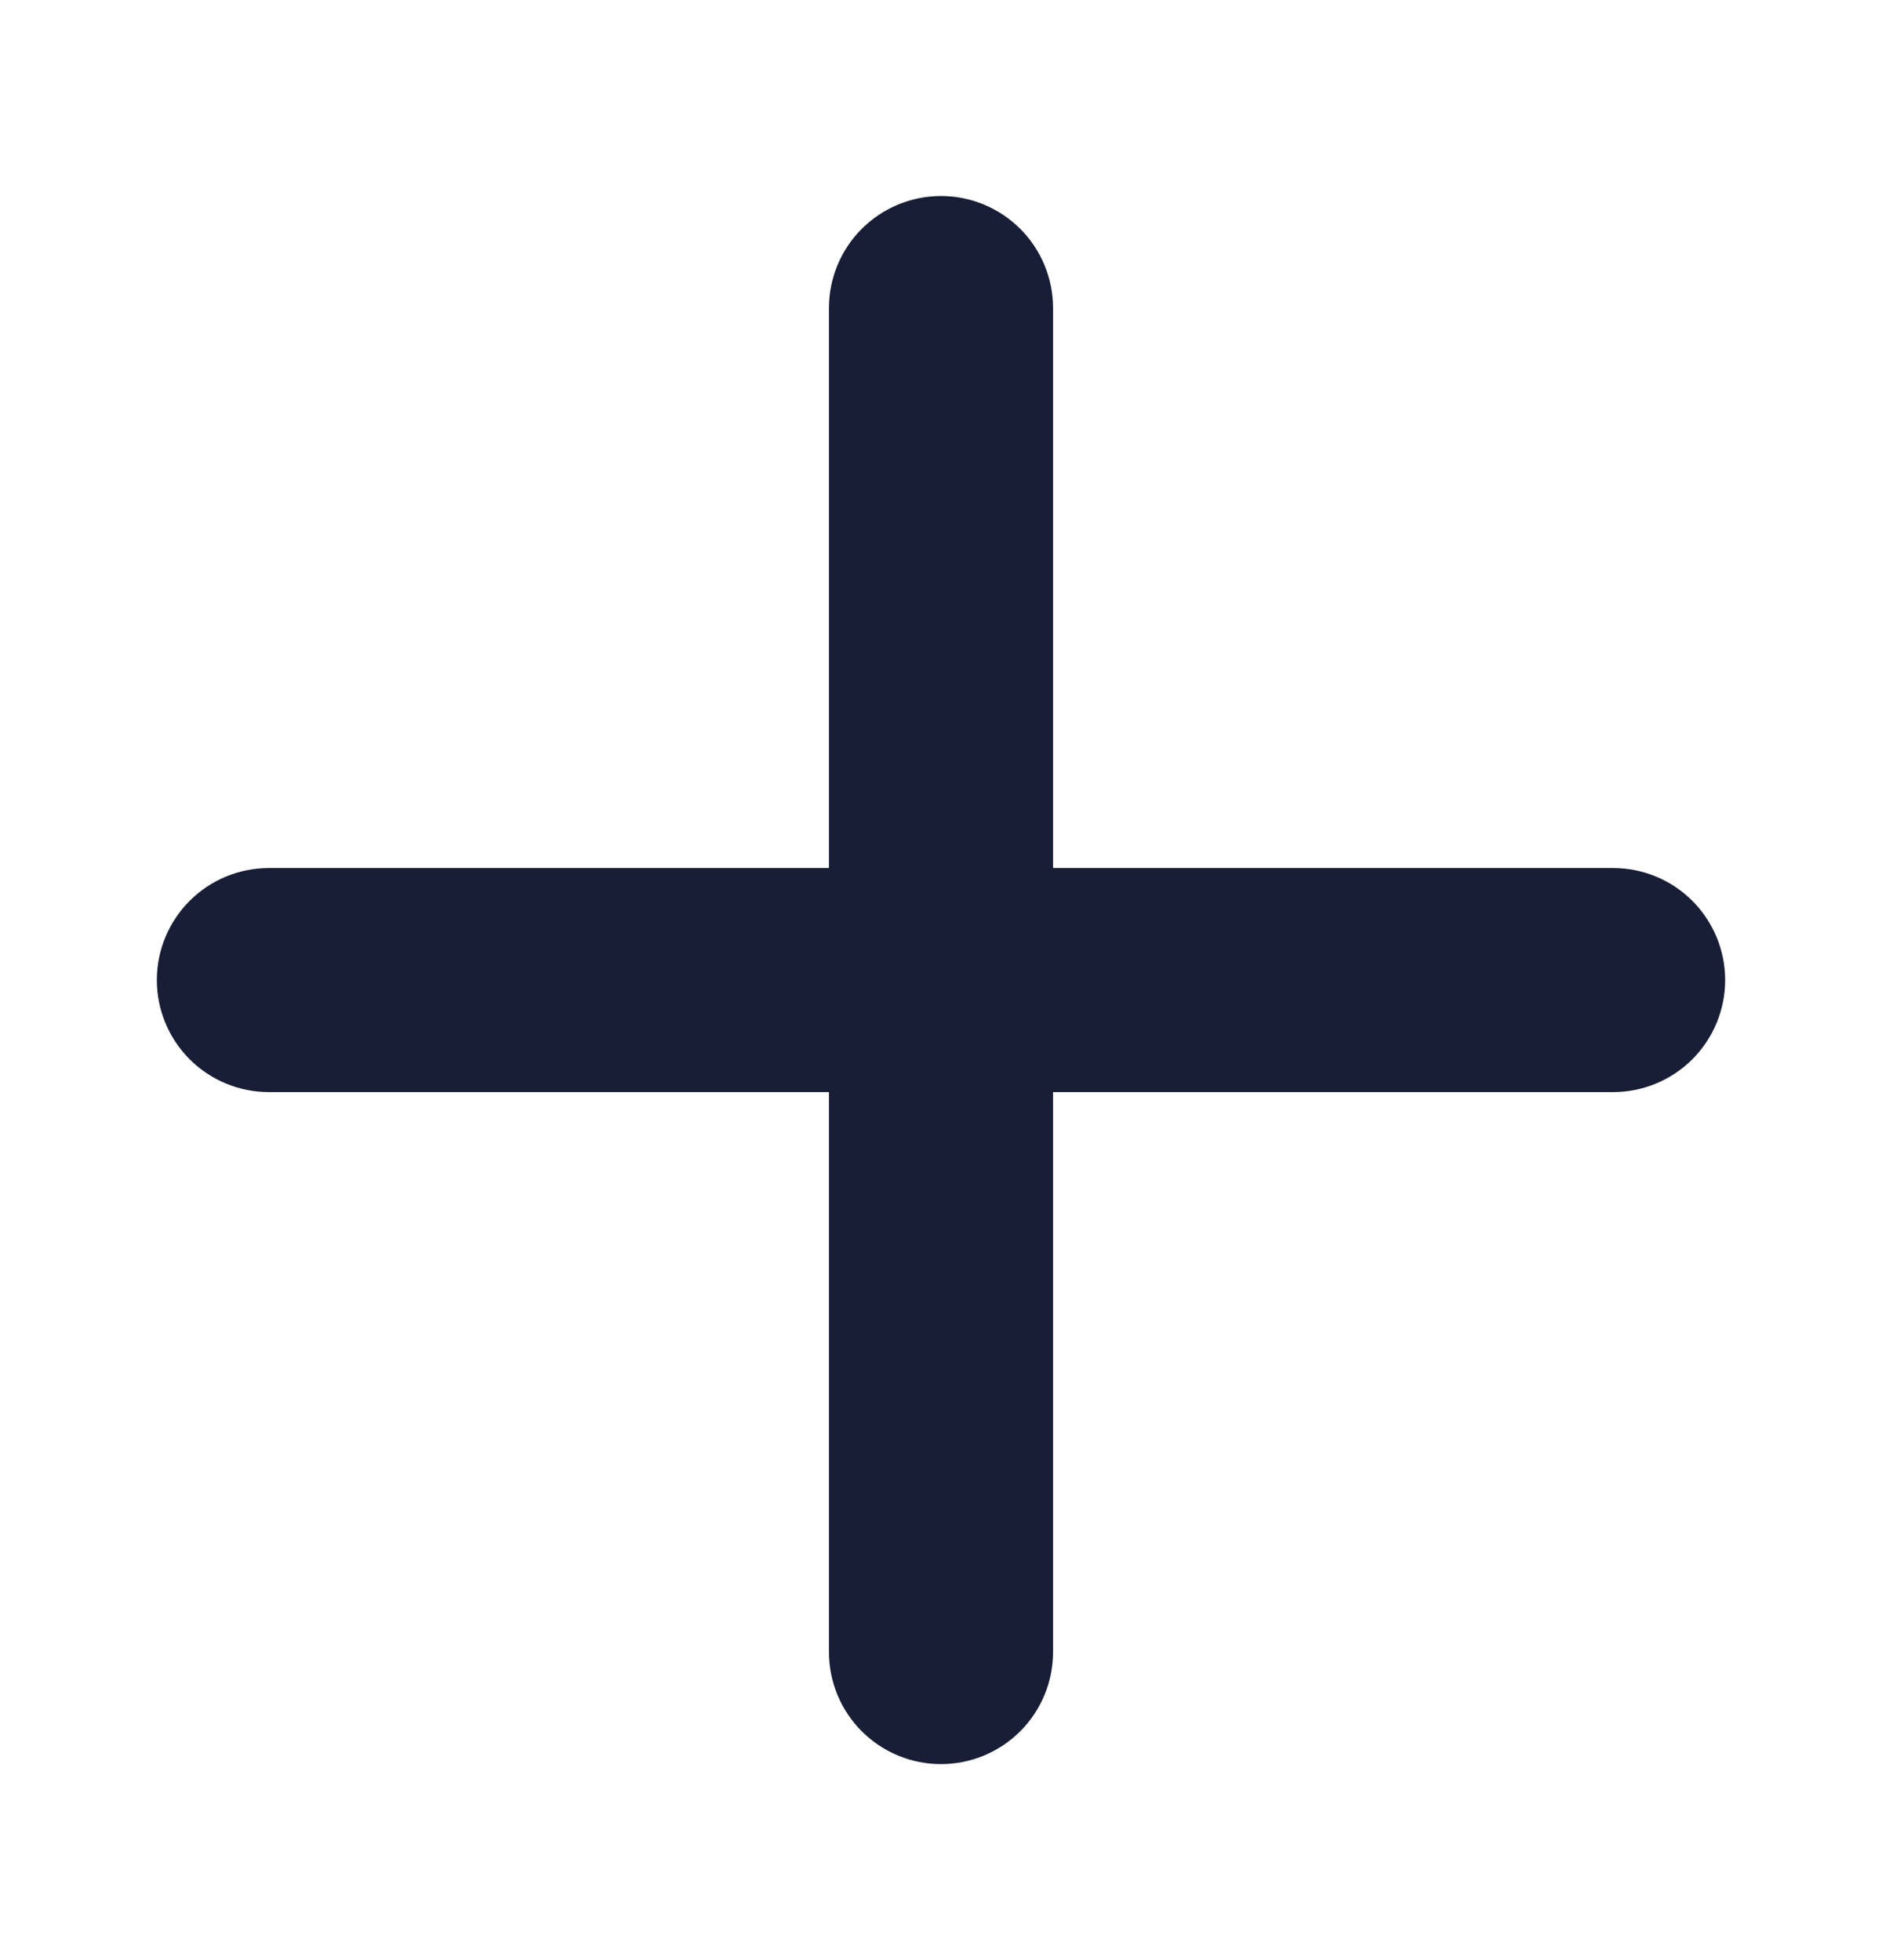 <svg width="24" height="25" viewBox="0 0 24 25" fill="none" xmlns="http://www.w3.org/2000/svg">
<path d="M20.571 13.929H13.429V21.071C13.429 21.45 13.278 21.814 13.01 22.082C12.742 22.349 12.379 22.5 12 22.5C11.621 22.5 11.258 22.349 10.99 22.082C10.722 21.814 10.571 21.45 10.571 21.071V13.929H3.429C3.05 13.929 2.686 13.778 2.418 13.51C2.151 13.242 2 12.879 2 12.5C2 12.121 2.151 11.758 2.418 11.49C2.686 11.222 3.05 11.071 3.429 11.071H10.571V3.929C10.571 3.55 10.722 3.186 10.99 2.918C11.258 2.651 11.621 2.5 12 2.5C12.379 2.5 12.742 2.651 13.01 2.918C13.278 3.186 13.429 3.55 13.429 3.929V11.071H20.571C20.95 11.071 21.314 11.222 21.582 11.49C21.849 11.758 22 12.121 22 12.5C22 12.879 21.849 13.242 21.582 13.51C21.314 13.778 20.95 13.929 20.571 13.929Z" fill="#181E35"/>
</svg>
